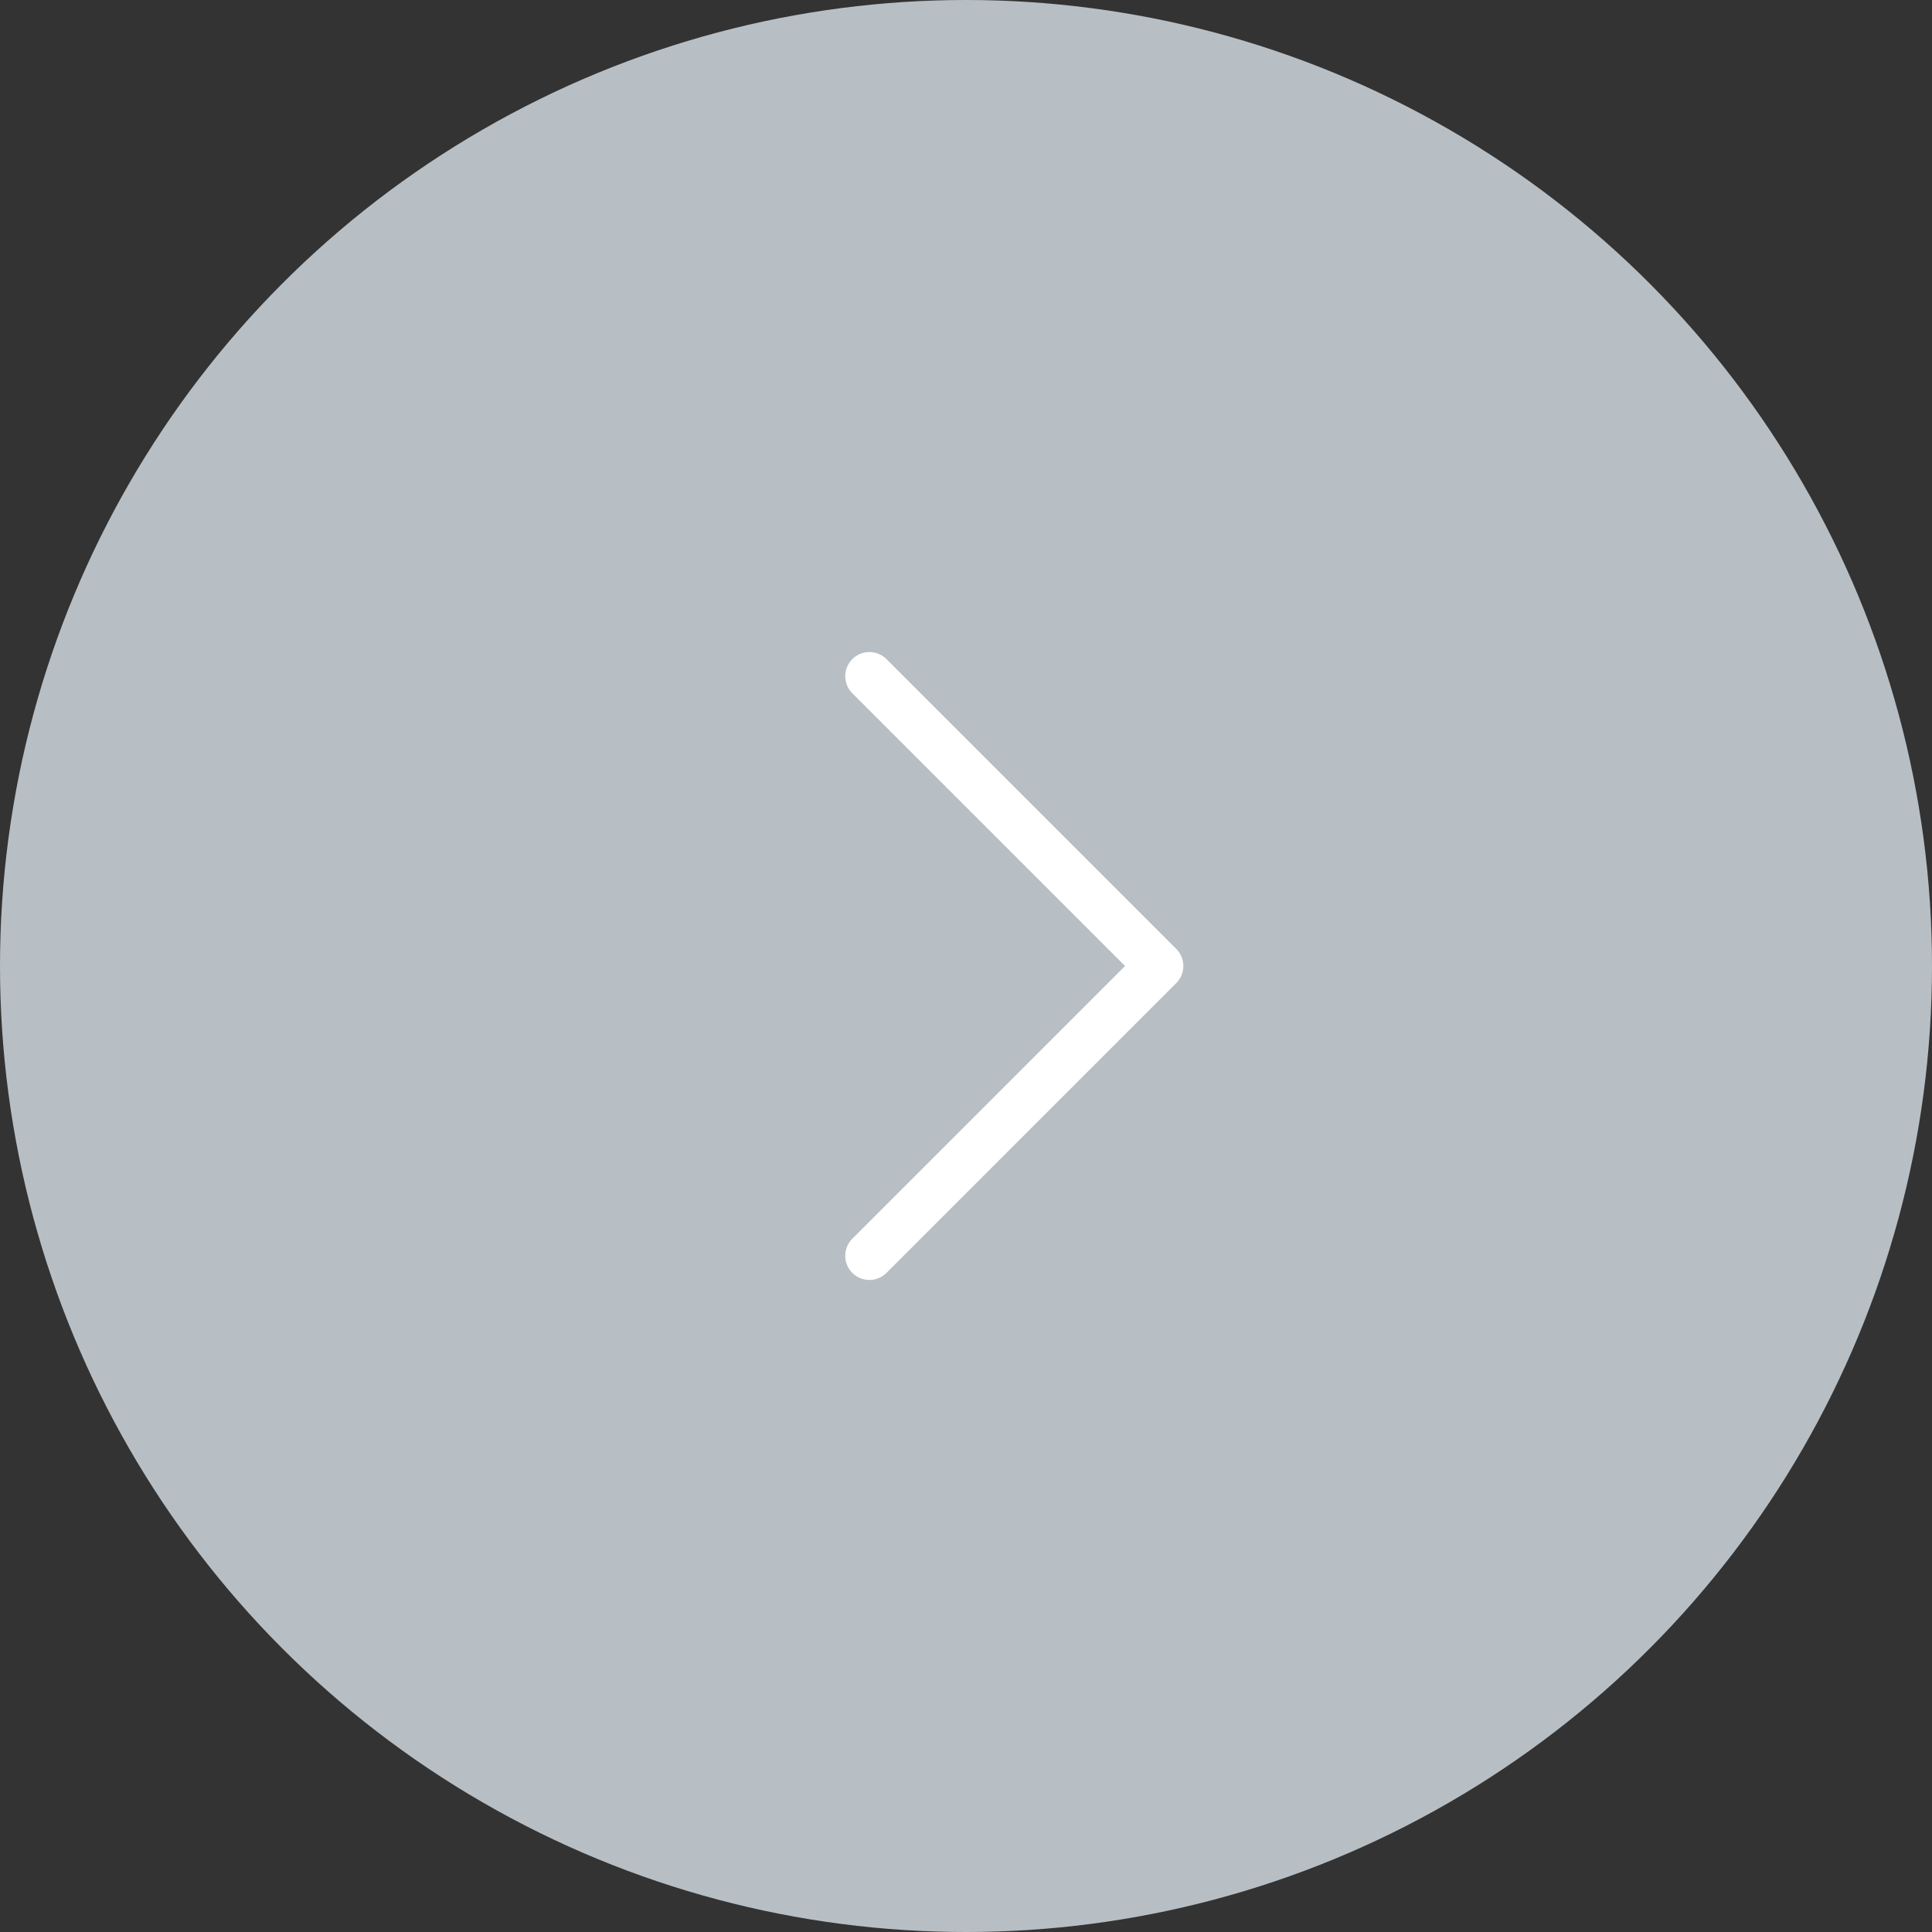 <svg width="40" height="40" viewBox="0 0 40 40" fill="none" xmlns="http://www.w3.org/2000/svg">
<rect x="0" y="0" width="40" height="40" fill="#333333" stroke="none"/>
<circle r="20" transform="matrix(-1 0 0 1 20 20)" fill="#B8BFC4"/>
<path d="M18 14L24 20L18 26" stroke="white" stroke-linecap="round" stroke-linejoin="round"/>
</svg>
